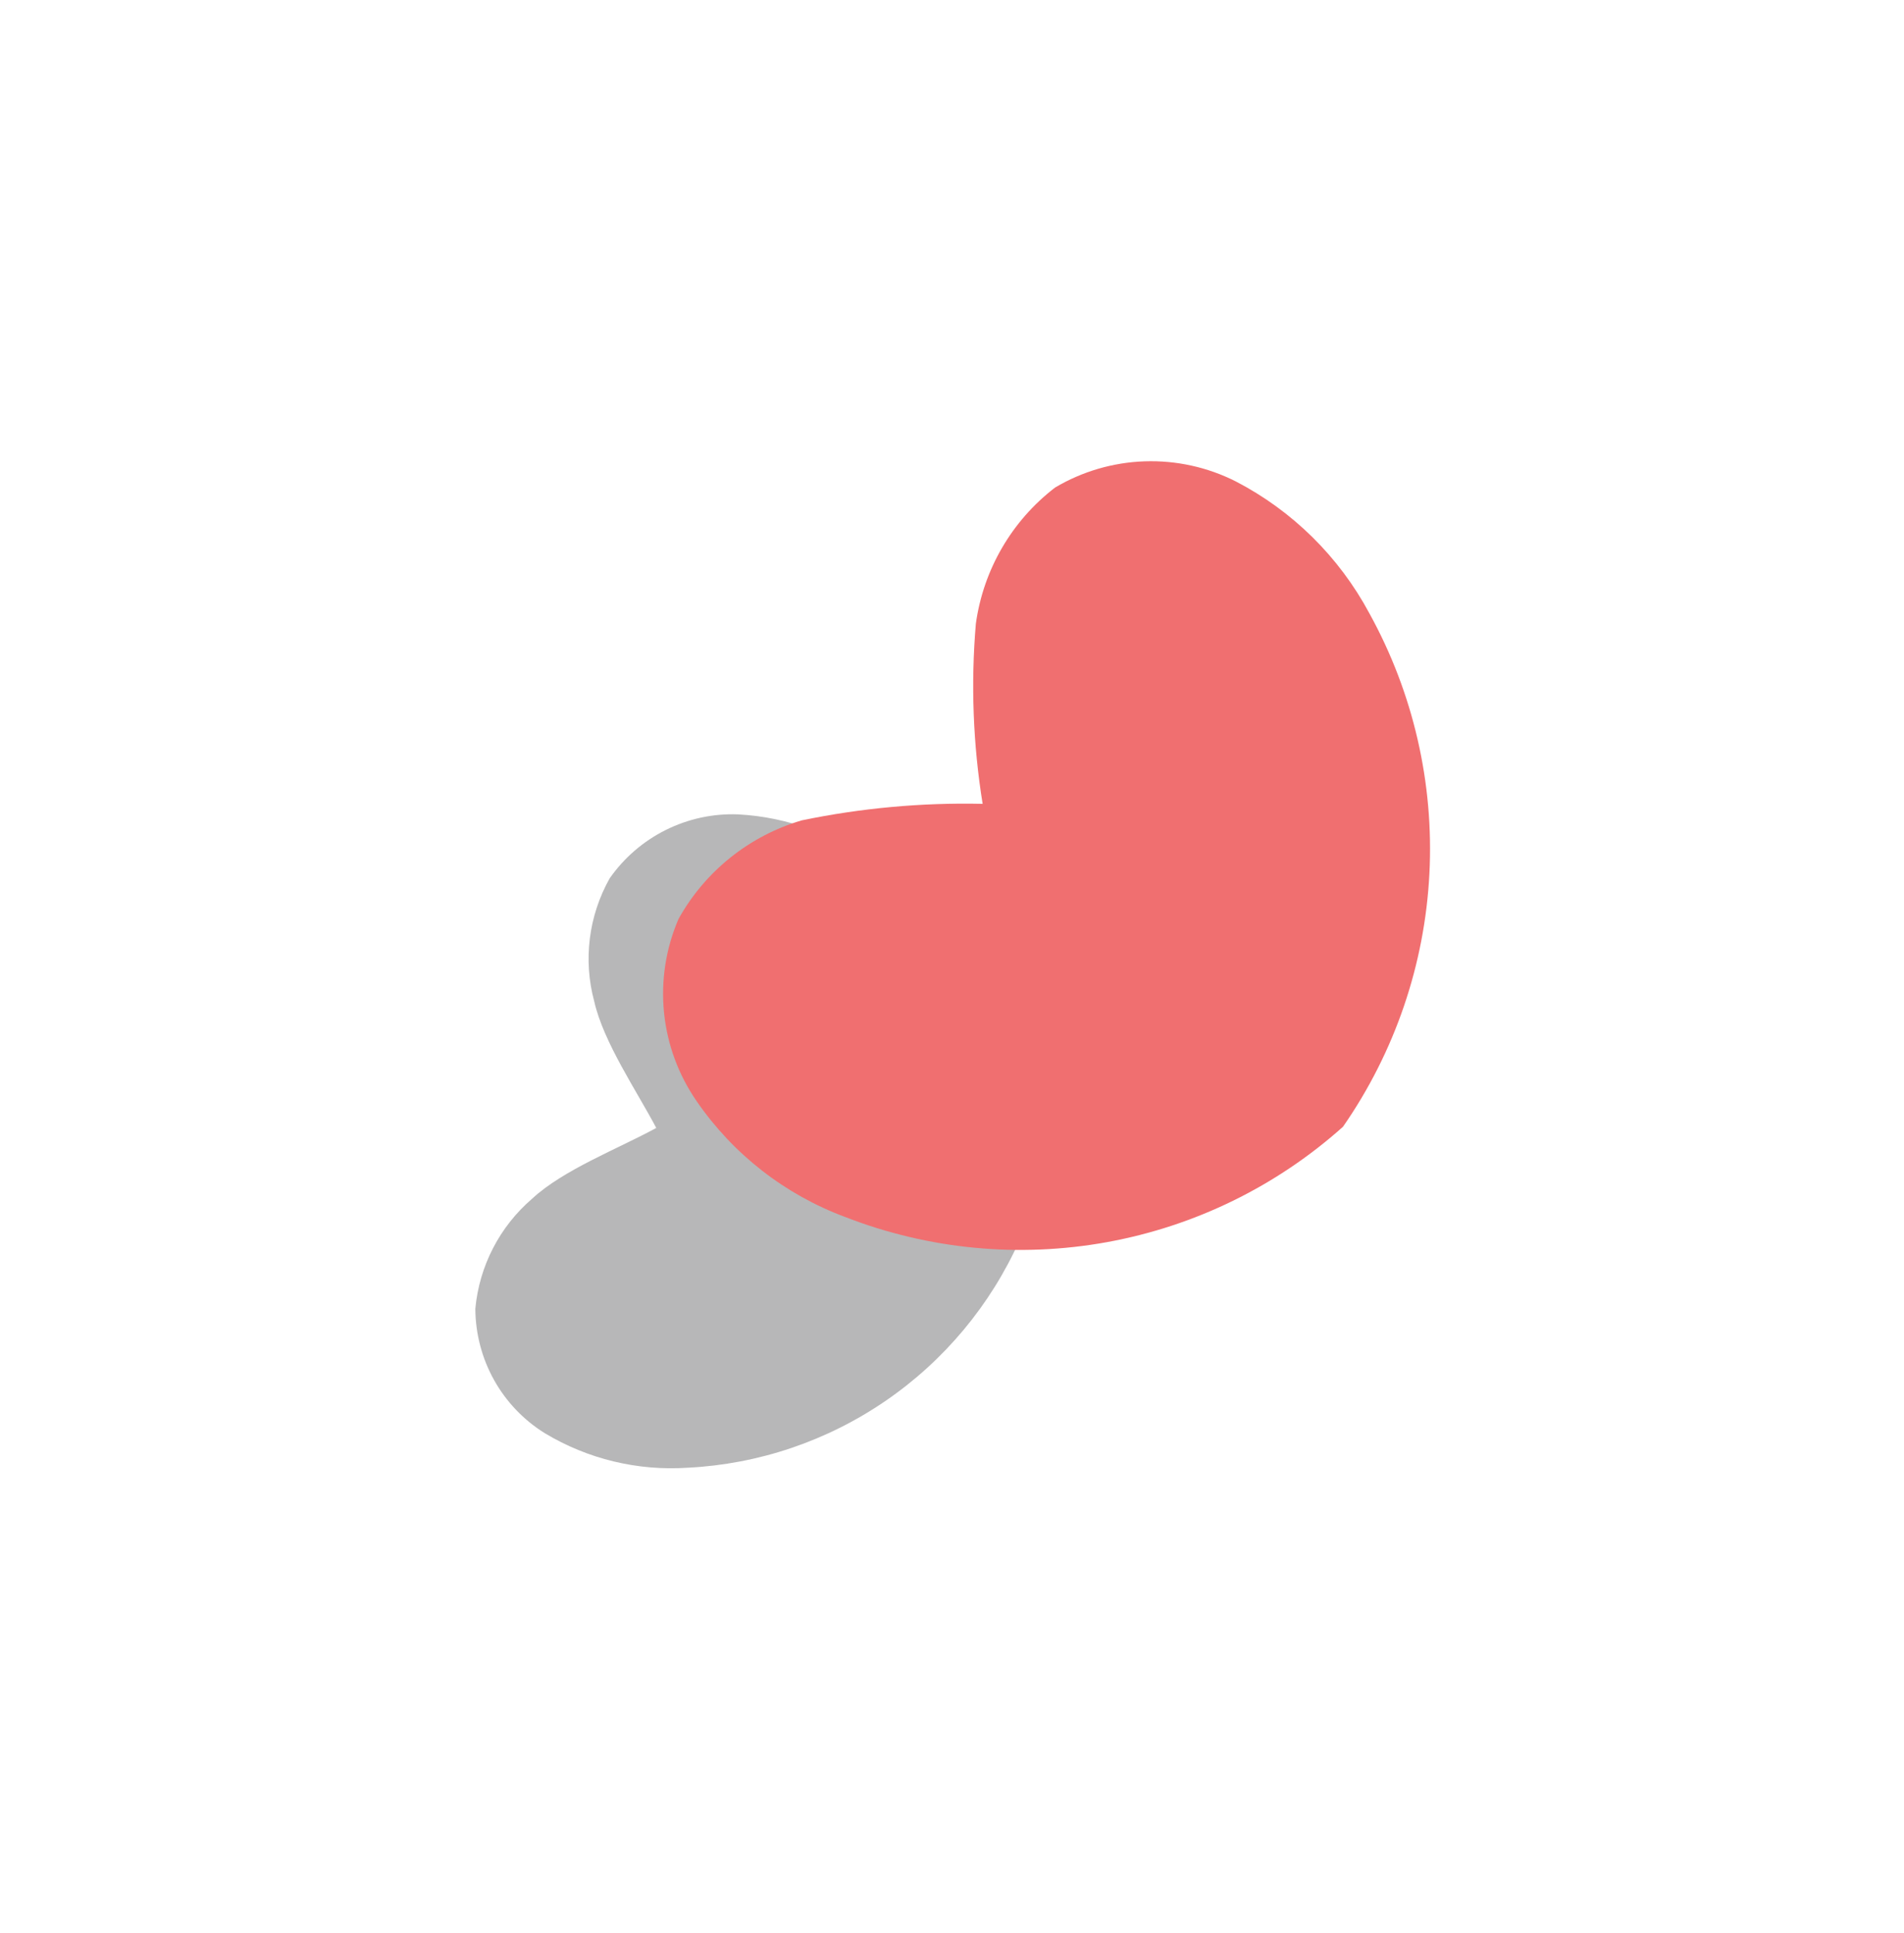 <svg width="68" height="69" viewBox="0 0 68 69" fill="none" xmlns="http://www.w3.org/2000/svg">
<g filter="url(#filter0_d_108_135)">
<path d="M15.773 27.357C15.022 28.695 14.824 30.27 15.221 31.743C15.553 33.213 16.743 34.948 17.444 36.278L17.46 36.255L17.429 36.271C16.102 36.997 14.125 37.754 13.011 38.787C11.846 39.785 11.115 41.199 10.976 42.723C10.982 43.616 11.212 44.492 11.647 45.269C12.081 46.046 12.706 46.699 13.462 47.167C14.995 48.088 16.776 48.517 18.567 48.396C21.092 48.27 23.539 47.442 25.632 46.007C27.725 44.571 29.382 42.583 30.417 40.267L30.436 40.284C30.914 37.781 30.682 35.201 29.768 32.835C28.855 30.468 27.295 28.411 25.266 26.896C23.855 25.8 22.14 25.164 20.349 25.072C19.46 25.039 18.574 25.232 17.774 25.631C16.974 26.03 16.286 26.624 15.773 27.357Z" fill="#B7B7B8"/>
</g>
<g filter="url(#filter1_d_108_135)">
<path d="M31.681 13.405C30.136 14.59 29.119 16.337 28.852 18.266C28.669 20.417 28.751 22.583 29.097 24.715L29.112 24.699L29.064 24.696C26.905 24.65 24.749 24.848 22.635 25.286C20.762 25.837 19.181 27.102 18.232 28.808C17.779 29.859 17.601 31.009 17.715 32.148C17.829 33.286 18.232 34.377 18.885 35.318C20.186 37.207 22.038 38.649 24.188 39.447C27.16 40.603 30.394 40.913 33.532 40.344C36.67 39.775 39.589 38.349 41.965 36.223C43.816 33.559 44.884 30.431 45.05 27.192C45.216 23.953 44.473 20.732 42.905 17.893C41.825 15.88 40.164 14.239 38.137 13.187C37.129 12.677 36.009 12.431 34.881 12.469C33.752 12.507 32.652 12.829 31.681 13.405Z" fill="#F06F70"/>
</g>
<defs>
<filter id="filter0_d_108_135" x="0.976" y="13.069" width="51.702" height="55.347" filterUnits="userSpaceOnUse" color-interpolation-filters="sRGB">
<feFlood flood-opacity="0" result="BackgroundImageFix"/>
<feColorMatrix in="SourceAlpha" type="matrix" values="0 0 0 0 0 0 0 0 0 0 0 0 0 0 0 0 0 0 127 0" result="hardAlpha"/>
<feOffset dx="6" dy="4"/>
<feGaussianBlur stdDeviation="8"/>
<feComposite in2="hardAlpha" operator="out"/>
<feColorMatrix type="matrix" values="0 0 0 0 0 0 0 0 0 0 0 0 0 0 0 0 0 0 0.19 0"/>
<feBlend mode="normal" in2="BackgroundImageFix" result="effect1_dropShadow_108_135"/>
<feBlend mode="normal" in="SourceGraphic" in2="effect1_dropShadow_108_135" result="shape"/>
</filter>
<filter id="filter1_d_108_135" x="7.681" y="0.465" width="59.392" height="60.157" filterUnits="userSpaceOnUse" color-interpolation-filters="sRGB">
<feFlood flood-opacity="0" result="BackgroundImageFix"/>
<feColorMatrix in="SourceAlpha" type="matrix" values="0 0 0 0 0 0 0 0 0 0 0 0 0 0 0 0 0 0 127 0" result="hardAlpha"/>
<feOffset dx="6" dy="4"/>
<feGaussianBlur stdDeviation="8"/>
<feComposite in2="hardAlpha" operator="out"/>
<feColorMatrix type="matrix" values="0 0 0 0 0 0 0 0 0 0 0 0 0 0 0 0 0 0 0.19 0"/>
<feBlend mode="normal" in2="BackgroundImageFix" result="effect1_dropShadow_108_135"/>
<feBlend mode="normal" in="SourceGraphic" in2="effect1_dropShadow_108_135" result="shape"/>
</filter>
</defs>
</svg>
